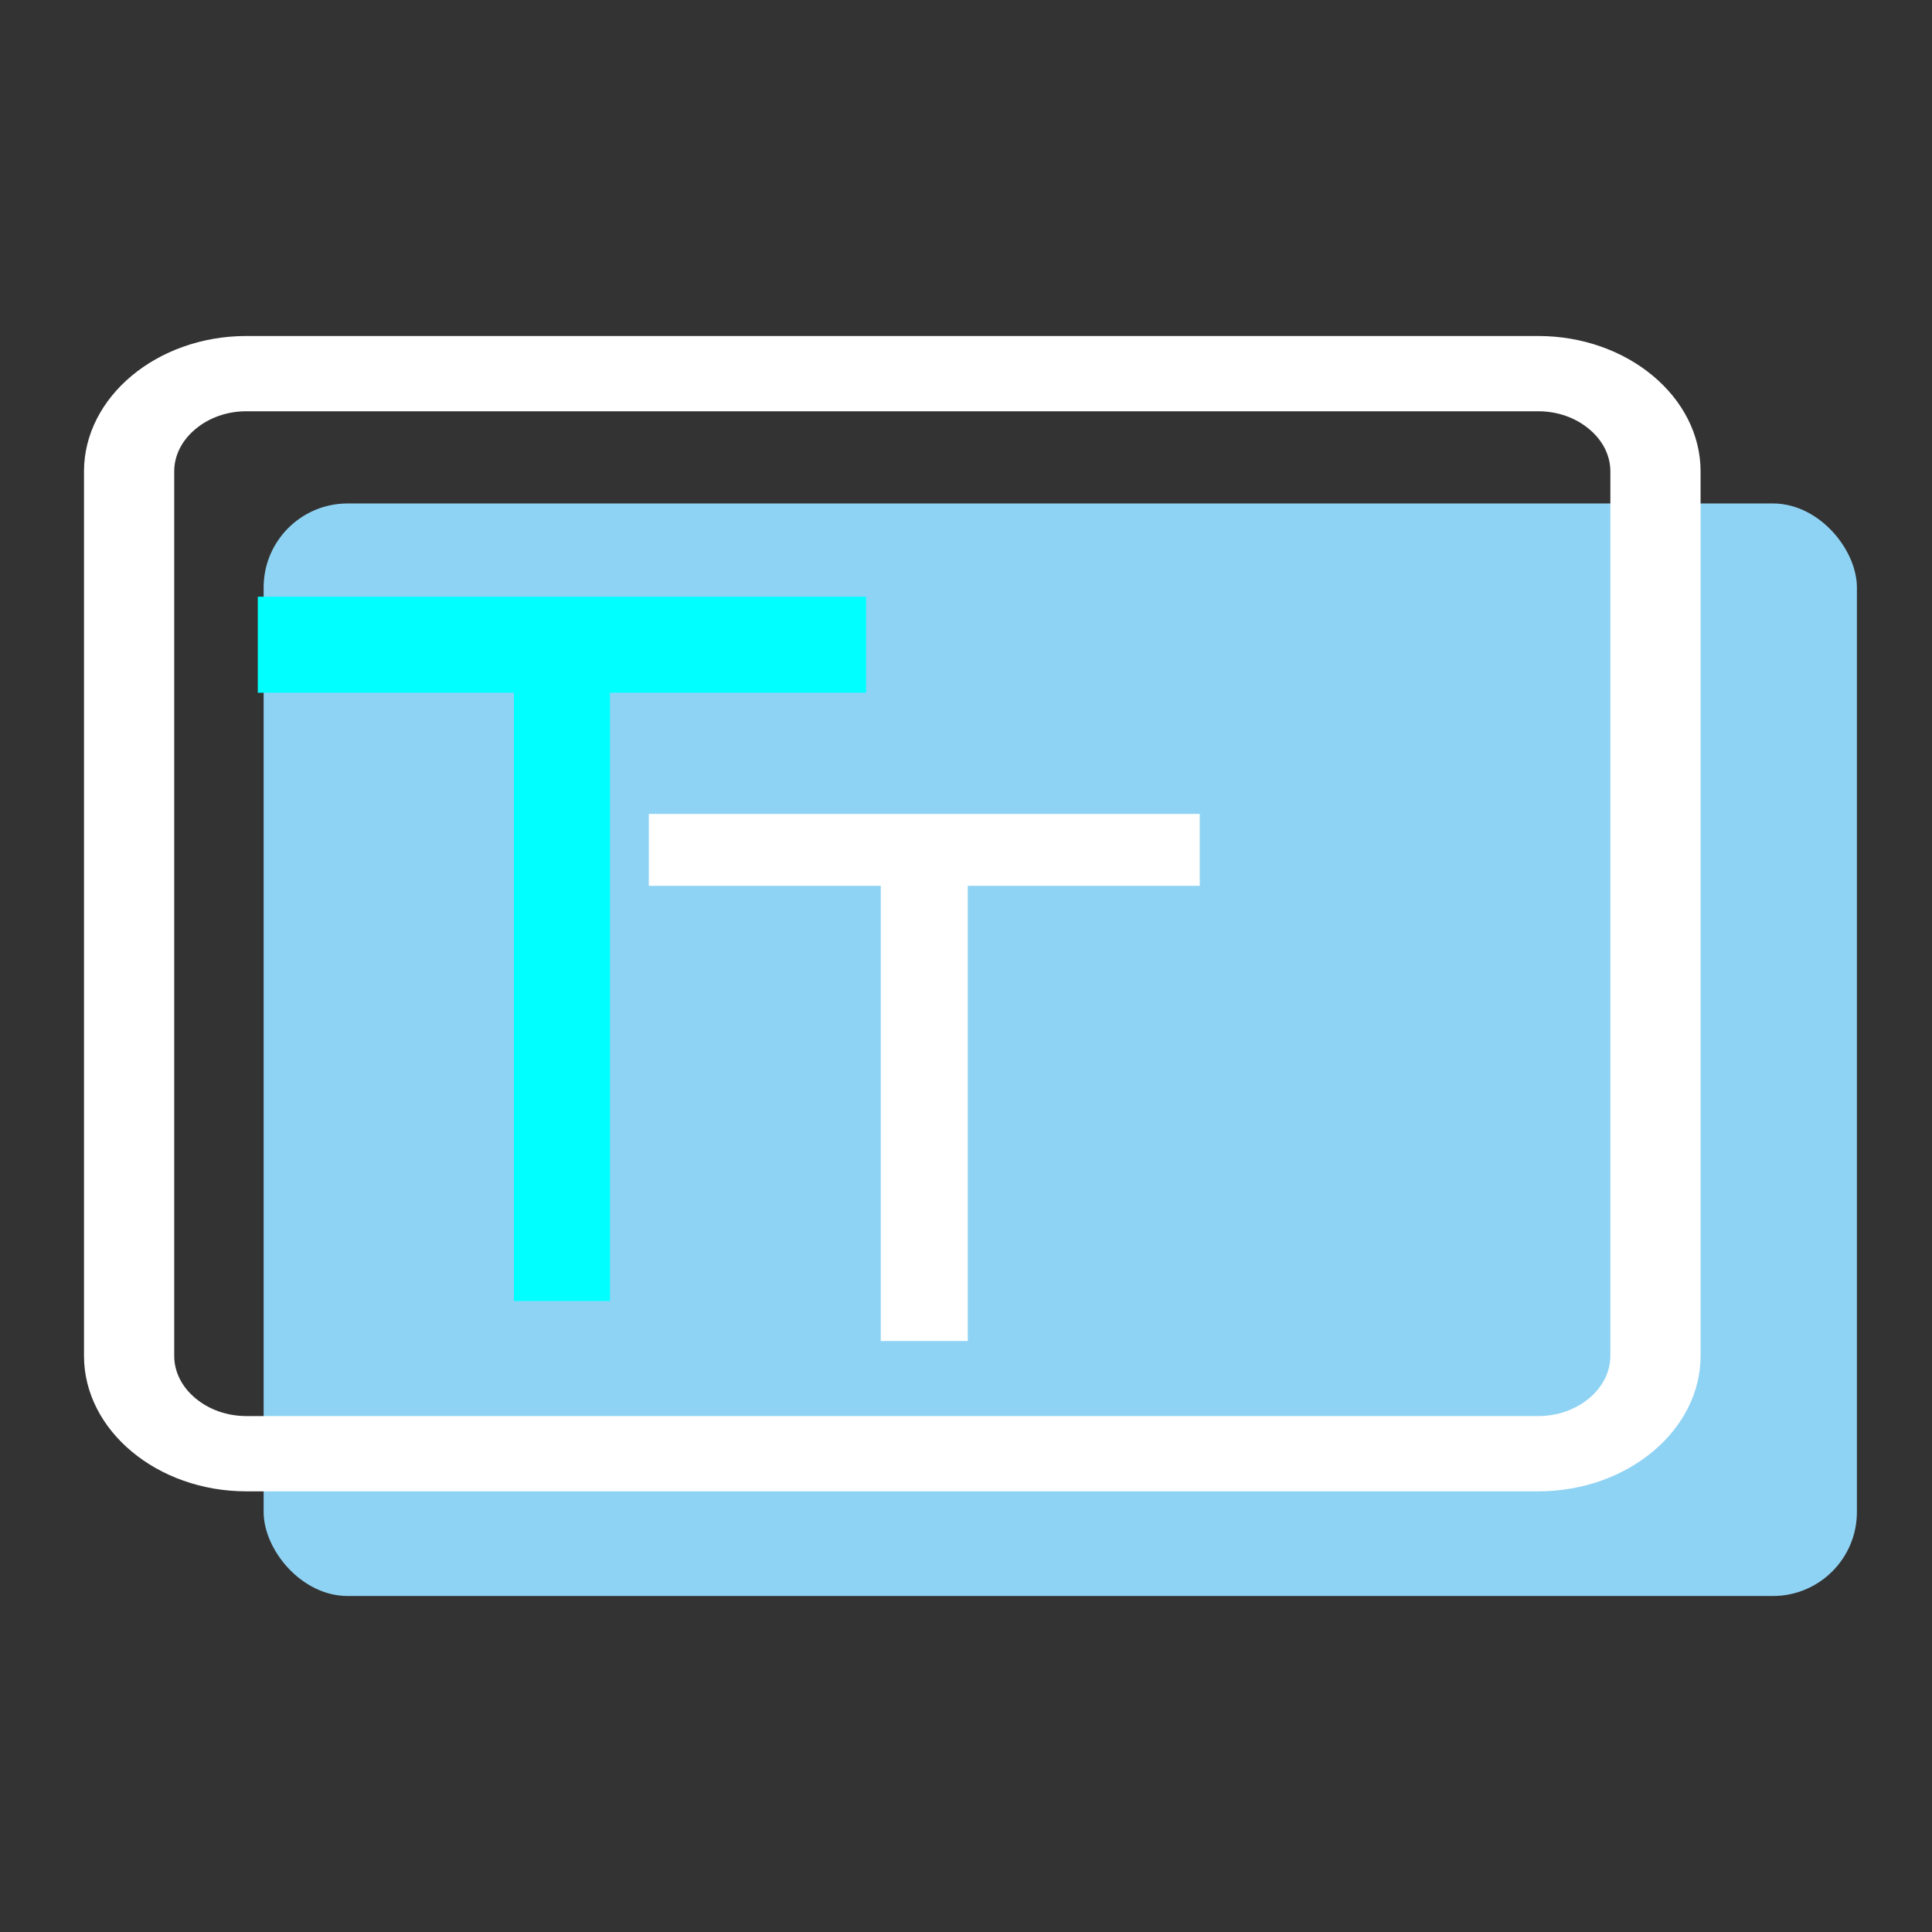 <svg width="46" height="46" viewBox="0 0 46 46" fill="none" xmlns="http://www.w3.org/2000/svg">
<rect x="0" y="0" width="46" height="46" fill="#333333" stroke="none"/>
<rect x="6.277" y="11.987" width="37.935" height="26.013" rx="2" fill="#8FD3F4"/>
<path d="M20.621 14.207H6.138V16.494H12.236V30.976H14.523V16.494H20.621V14.207Z" fill="#00FFFF"/>
<path d="M15.448 19.379H28.565V21.091H23.042V31.929H20.971V21.091H15.448V19.379Z" fill="white"/>
<path fill-rule="evenodd" clip-rule="evenodd" d="M5.866 8H36.624C38.75 8 40.49 9.451 40.49 11.225V32.282C40.49 34.056 38.75 35.508 36.624 35.508H5.866C3.74 35.508 2 34.056 2 32.282V11.225C2 9.451 3.74 8 5.866 8ZM37.835 10.215C37.509 9.942 37.079 9.792 36.624 9.792H5.866C5.411 9.792 4.981 9.942 4.655 10.215C4.328 10.487 4.148 10.845 4.148 11.225V32.282C4.148 32.662 4.328 33.021 4.655 33.293C4.981 33.565 5.411 33.716 5.866 33.716H36.624C37.079 33.716 37.509 33.565 37.835 33.293C38.162 33.021 38.342 32.662 38.342 32.282V11.225C38.342 10.845 38.162 10.487 37.835 10.215Z" fill="white"/>
</svg>
